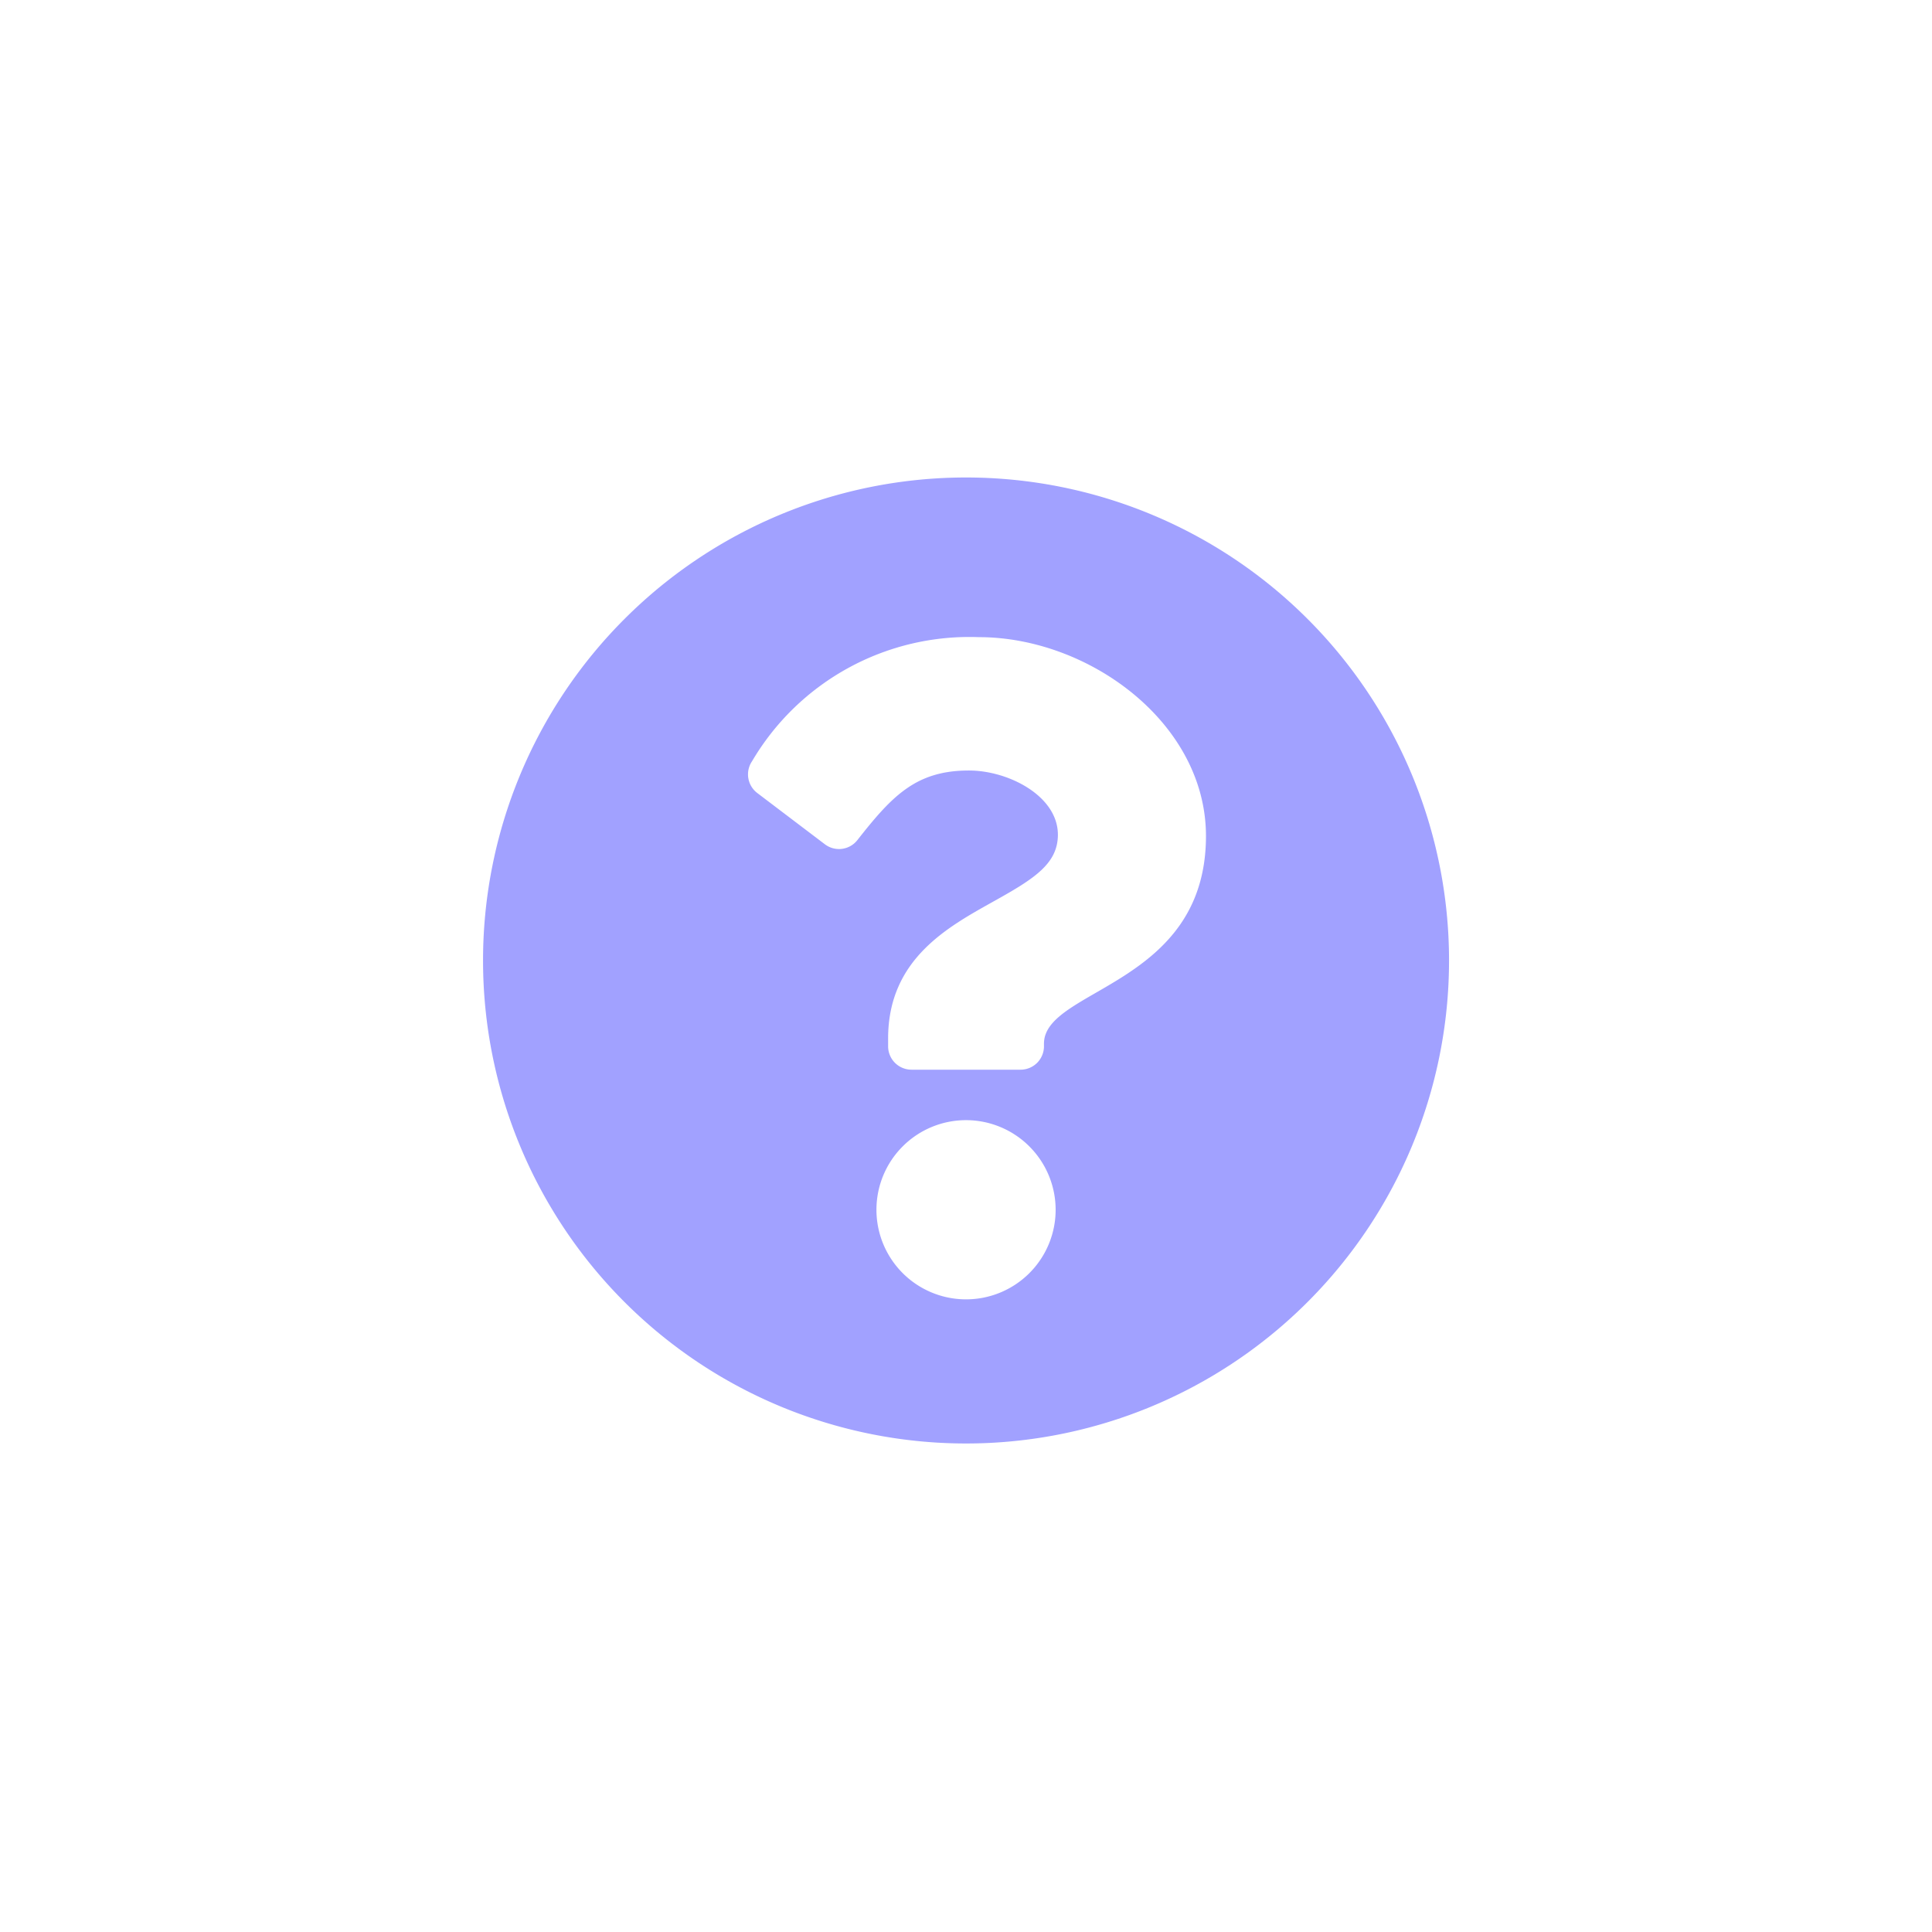 <svg xmlns="http://www.w3.org/2000/svg" xmlns:xlink="http://www.w3.org/1999/xlink" width="48" height="48" viewBox="0 0 48 48">
  <defs>
    <clipPath id="clip-path">
      <rect id="Rectangle_1010" data-name="Rectangle 1010" width="48" height="48" transform="translate(0 0.206)" fill="#fff" stroke="#707070" stroke-width="1"/>
    </clipPath>
  </defs>
  <g id="faq" transform="translate(0 -0.206)" clip-path="url(#clip-path)">
    <path id="Icon_awesome-question-circle" data-name="Icon awesome-question-circle" d="M24.563,12.563a12,12,0,1,1-12-12A12,12,0,0,1,24.563,12.563ZM12.885,4.53A6.267,6.267,0,0,0,7.245,7.615a.581.581,0,0,0,.131.787L9.055,9.675a.58.58,0,0,0,.806-.1c.864-1.1,1.457-1.732,2.773-1.732.989,0,2.211.636,2.211,1.595,0,.725-.6,1.1-1.574,1.644-1.138.638-2.644,1.432-2.644,3.419v.194a.581.581,0,0,0,.581.581h2.71a.581.581,0,0,0,.581-.581v-.065c0-1.377,4.025-1.435,4.025-5.161C18.523,6.659,15.612,4.53,12.885,4.53Zm-.322,12a2.226,2.226,0,1,0,2.226,2.226A2.228,2.228,0,0,0,12.563,16.53Z" transform="translate(11.438 11.506)" fill="#a1a1ff"/>
  </g>
</svg>
